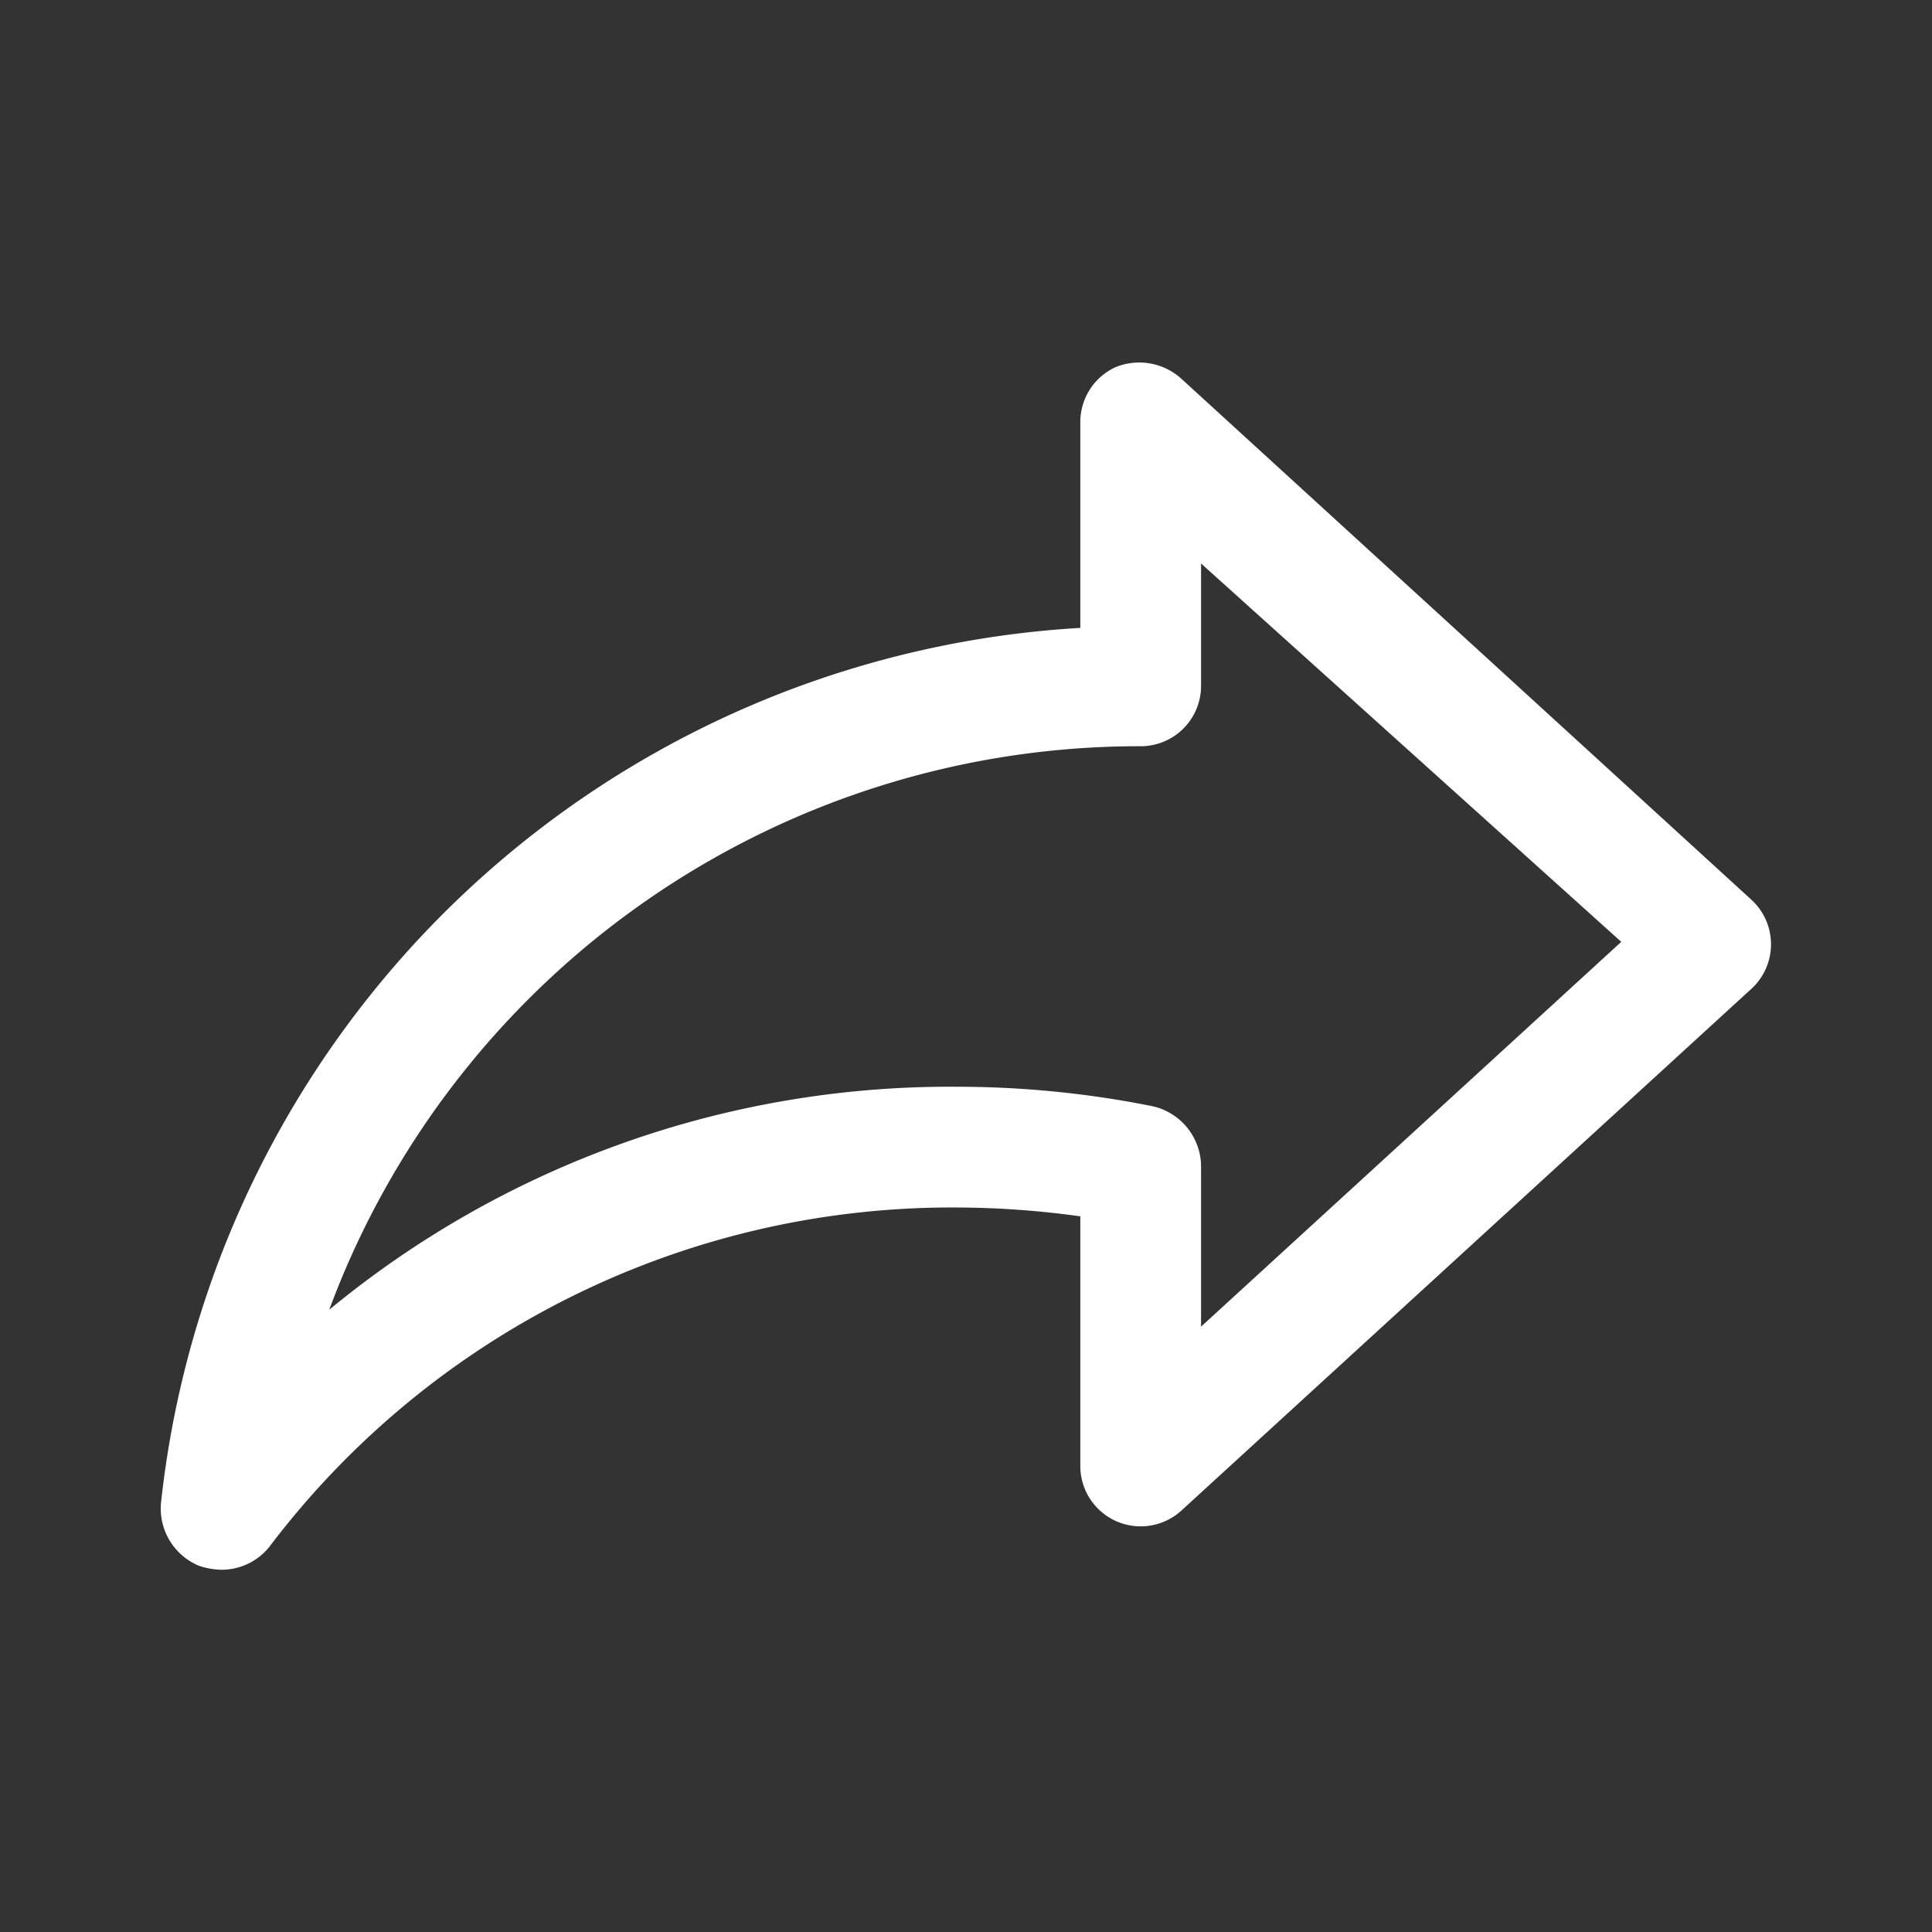 <svg id="share___reply" data-name="share _ reply" xmlns="http://www.w3.org/2000/svg" width="24" height="24" viewBox="0 0 24 24">
  <rect x="0" y="0" width="24" height="24" fill="#333333" stroke="none"/>
  <g id="Layer_3" data-name="Layer 3">
    <rect id="Rectangle_24628" data-name="Rectangle 24628" width="24" height="24" fill="#fff" opacity="0"/>
  </g>
  <g id="icon">
    <path id="Path_100073" data-name="Path 100073" d="M2.75,19.5a.92.92,0,0,1-.28-.05A.77.77,0,0,1,2,18.67,12.2,12.2,0,0,1,13.42,7.8V5.25a.75.75,0,0,1,.44-.69.78.78,0,0,1,.81.14l7.09,6.48a.75.75,0,0,1,0,1.1l-7.09,6.49a.75.75,0,0,1-1.25-.56v-3.1A11.25,11.25,0,0,0,11.89,15a10.63,10.63,0,0,0-8.54,4.21.76.76,0,0,1-.6.29Zm9.14-6a12.335,12.335,0,0,1,2.418.24.77.77,0,0,1,.612.74v2l5.22-4.78L14.92,7V8.52a.75.75,0,0,1-.75.75,10.73,10.73,0,0,0-10.08,7,12.11,12.11,0,0,1,7.8-2.77Z" fill="#fff"/>
  </g>
</svg>

